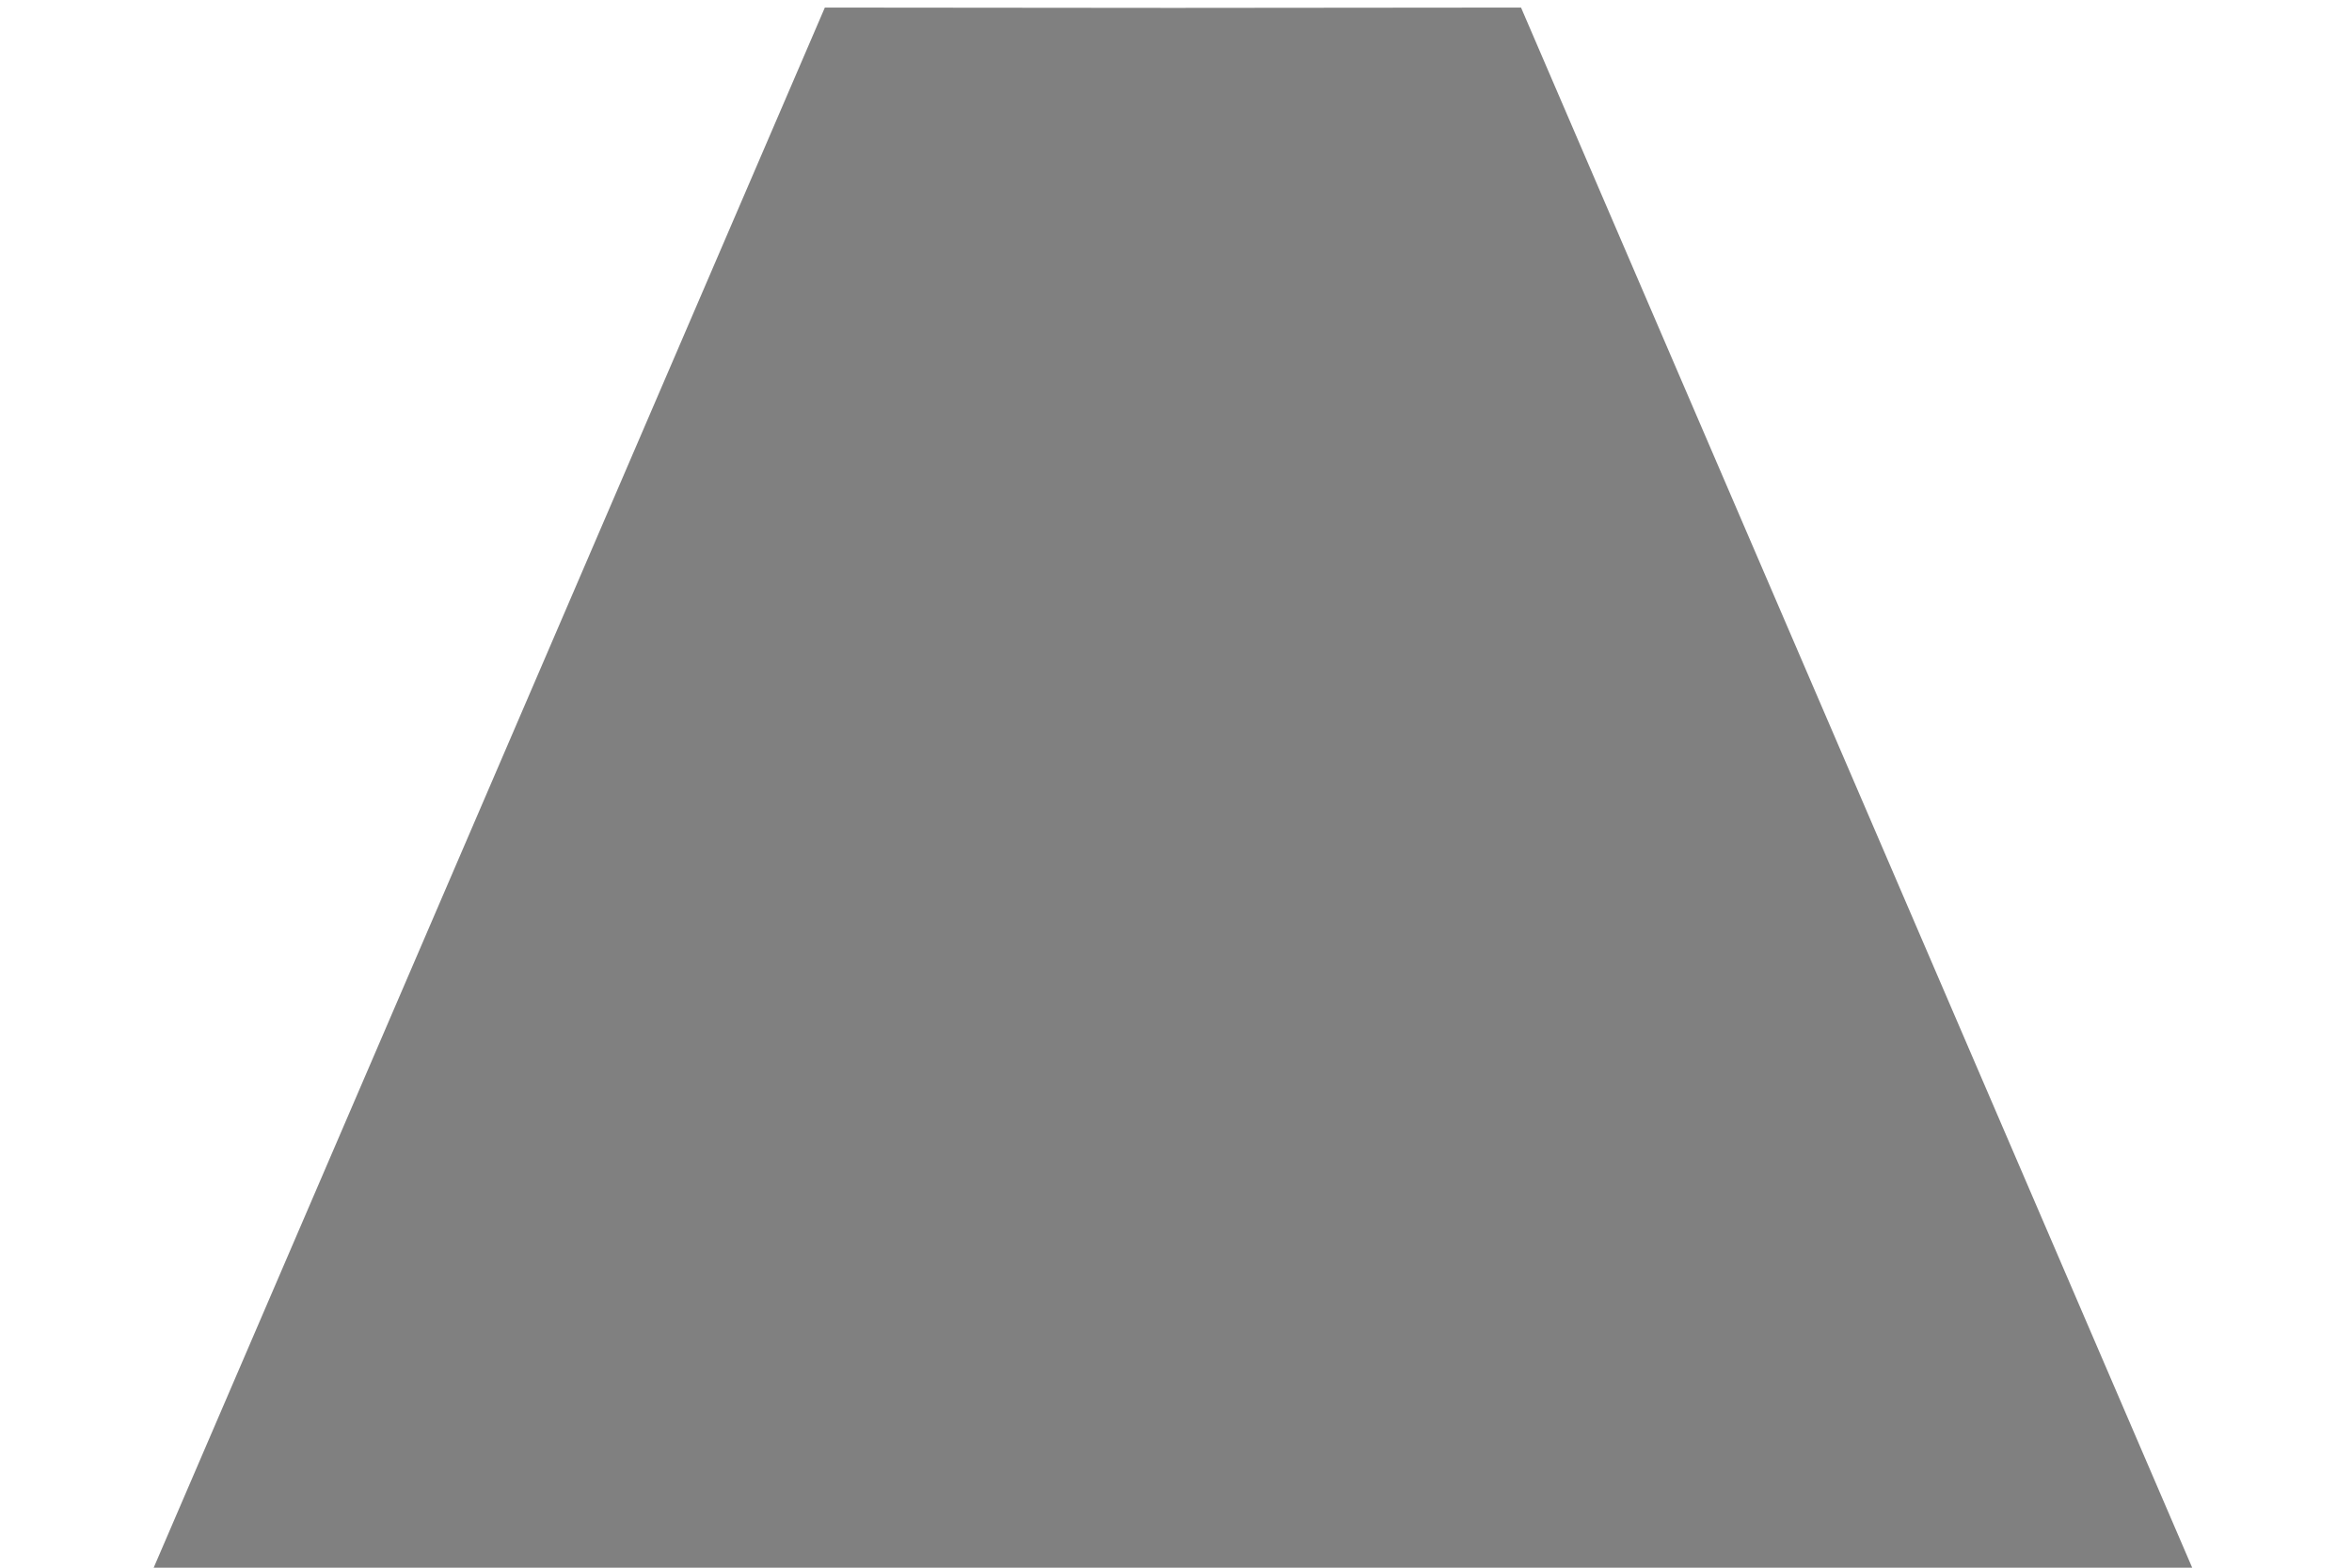<?xml version="1.0" encoding="UTF-8" standalone="no"?>
<!-- Created with Inkscape (http://www.inkscape.org/) -->

<svg
   width="60mm"
   height="40mm"
   viewBox="0 0 60 40"
   version="1.1"
   id="SVGRoot"
   inkscape:version="1.1.2 (0a00cf5339, 2022-02-04)"
   sodipodi:docname="fez.svg"
   xmlns:inkscape="http://www.inkscape.org/namespaces/inkscape"
   xmlns:sodipodi="http://sodipodi.sourceforge.net/DTD/sodipodi-0.dtd"
   xmlns="http://www.w3.org/2000/svg"
   xmlns:svg="http://www.w3.org/2000/svg"
   xmlns:rdf="http://www.w3.org/1999/02/22-rdf-syntax-ns#"
   xmlns:cc="http://creativecommons.org/ns#"
   xmlns:dc="http://purl.org/dc/elements/1.1/">
  <defs
     id="defs4897">
    <inkscape:path-effect
       effect="mirror_symmetry"
       start_point="19.61,2.301"
       end_point="19.61,37.074"
       center_point="19.61,19.688"
       id="path-effect6328"
       is_visible="true"
       mode="free"
       discard_orig_path="false"
       fuse_paths="true"
       oposite_fuse="false" />
  </defs>
  <sodipodi:namedview
     id="base"
     pagecolor="#ffffff"
     bordercolor="#666666"
     borderopacity="1.0"
     inkscape:pageopacity="0.0"
     inkscape:pageshadow="2"
     inkscape:zoom="3.3866667"
     inkscape:cx="205.0689"
     inkscape:cy="74.557086"
     inkscape:document-units="mm"
     inkscape:current-layer="layer1"
     showgrid="false"
     inkscape:window-width="2530"
     inkscape:window-height="1313"
     inkscape:window-x="10"
     inkscape:window-y="64"
     inkscape:window-maximized="1"
     inkscape:pagecheckerboard="0" />
  <g
     inkscape:label="Layer 1"
     inkscape:groupmode="layer"
     id="layer1">
    <path
       inkscape:connector-curvature="0"
       style="fill:#808080;fill-opacity:1;stroke:none;stroke-width:0.265px;stroke-linecap:butt;stroke-linejoin:miter;stroke-opacity:1"
       d="M -6.485,37.231 10.73,2.457 l 8.88,0.007 8.88,-0.007 17.215,34.774"
       id="path223"
       inkscape:path-effect="#path-effect6328"
       inkscape:original-d="M -6.4849454,37.230654 10.73005,2.4568455 l 9.4262,0.0073 7.94923,-0.0073 10.488841,34.7738085"
       transform="matrix(1,0,0,1.151,10.312,-2.635)"
       sodipodi:nodetypes="ccccc" />
  </g>
</svg>
